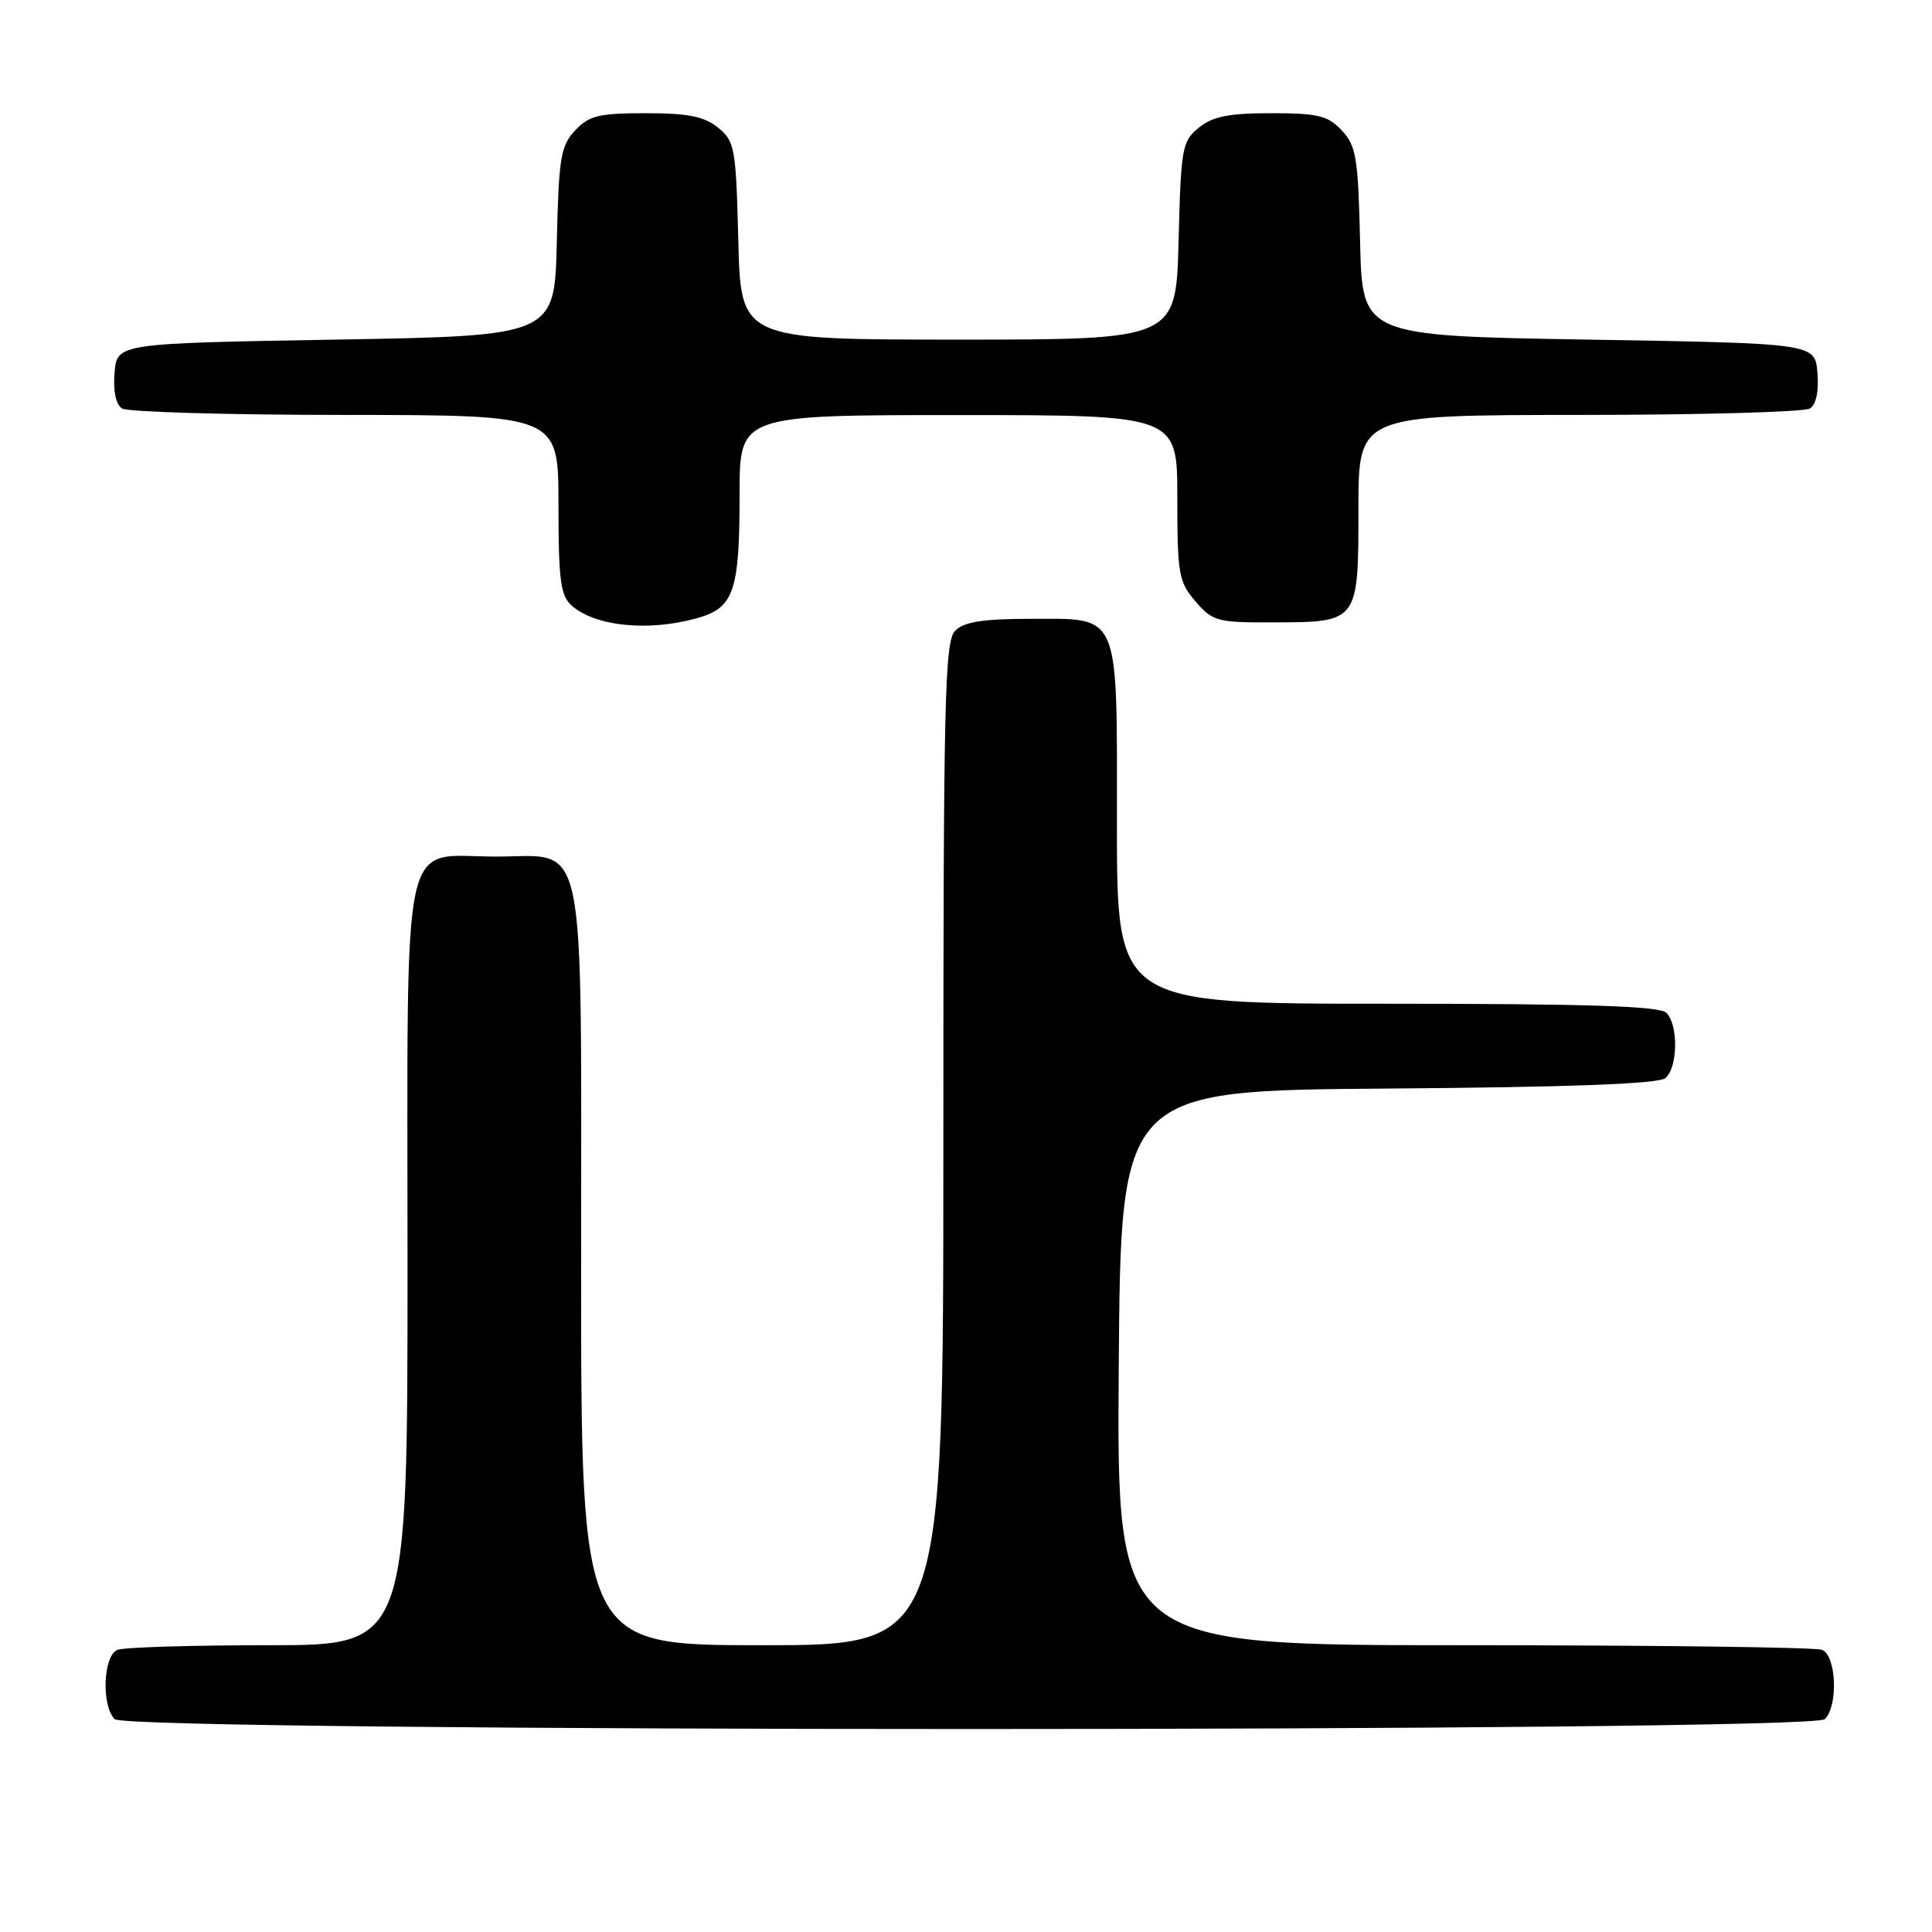 <?xml version="1.0" encoding="UTF-8" standalone="no"?>
<!DOCTYPE svg PUBLIC "-//W3C//DTD SVG 1.1//EN" "http://www.w3.org/Graphics/SVG/1.1/DTD/svg11.dtd" >
<svg xmlns="http://www.w3.org/2000/svg" xmlns:xlink="http://www.w3.org/1999/xlink" version="1.1" viewBox="0 0 256 256">
 <g >
 <path fill="currentColor"
d=" M 241.80 227.80 C 243.60 226.00 243.33 219.34 241.42 218.61 C 240.55 218.27 219.17 218.00 193.91 218.00 C 147.98 218.00 147.98 218.00 148.24 181.25 C 148.50 144.50 148.50 144.50 183.91 144.24 C 208.02 144.06 219.75 143.62 220.66 142.86 C 222.33 141.48 222.42 135.82 220.80 134.20 C 219.91 133.31 210.31 133.00 183.80 133.00 C 148.00 133.00 148.00 133.00 148.00 109.33 C 148.00 80.66 148.57 82.00 136.42 82.00 C 130.23 82.00 127.75 82.40 126.57 83.57 C 125.17 84.97 125.00 92.52 125.00 151.57 C 125.00 218.00 125.00 218.00 101.00 218.00 C 77.00 218.00 77.00 218.00 77.00 168.11 C 77.00 109.12 77.91 113.50 65.69 113.50 C 52.94 113.50 54.00 108.61 54.00 167.65 C 54.00 218.00 54.00 218.00 35.58 218.00 C 25.45 218.00 16.45 218.27 15.58 218.61 C 13.67 219.34 13.40 226.00 15.20 227.80 C 16.94 229.54 240.06 229.54 241.80 227.80 Z  M 92.30 81.93 C 97.26 80.56 98.00 78.42 98.00 65.43 C 98.00 55.00 98.00 55.00 127.00 55.00 C 156.00 55.00 156.00 55.00 156.00 65.94 C 156.00 76.07 156.18 77.10 158.41 79.69 C 160.69 82.34 161.29 82.50 168.79 82.47 C 180.02 82.44 180.00 82.46 180.00 67.38 C 180.00 55.00 180.00 55.00 209.25 54.98 C 225.34 54.98 239.09 54.59 239.82 54.13 C 240.65 53.61 241.02 51.84 240.82 49.40 C 240.50 45.50 240.50 45.50 210.50 45.00 C 180.50 44.50 180.50 44.50 180.22 32.03 C 179.96 20.88 179.71 19.32 177.79 17.28 C 175.95 15.32 174.65 15.00 168.44 15.00 C 162.83 15.00 160.70 15.42 158.86 16.91 C 156.63 18.71 156.48 19.55 156.17 31.91 C 155.84 45.00 155.84 45.00 127.00 45.00 C 98.16 45.00 98.16 45.00 97.83 31.91 C 97.52 19.55 97.37 18.71 95.14 16.91 C 93.30 15.42 91.17 15.00 85.56 15.00 C 79.35 15.00 78.05 15.32 76.21 17.28 C 74.29 19.32 74.04 20.88 73.78 32.03 C 73.50 44.50 73.50 44.50 44.50 45.00 C 15.50 45.50 15.50 45.50 15.18 49.40 C 14.98 51.84 15.35 53.61 16.18 54.13 C 16.91 54.59 30.21 54.98 45.75 54.98 C 74.00 55.00 74.00 55.00 74.00 66.85 C 74.00 76.87 74.27 78.93 75.75 80.24 C 78.86 83.00 85.89 83.71 92.30 81.93 Z "/>
</g>
</svg>